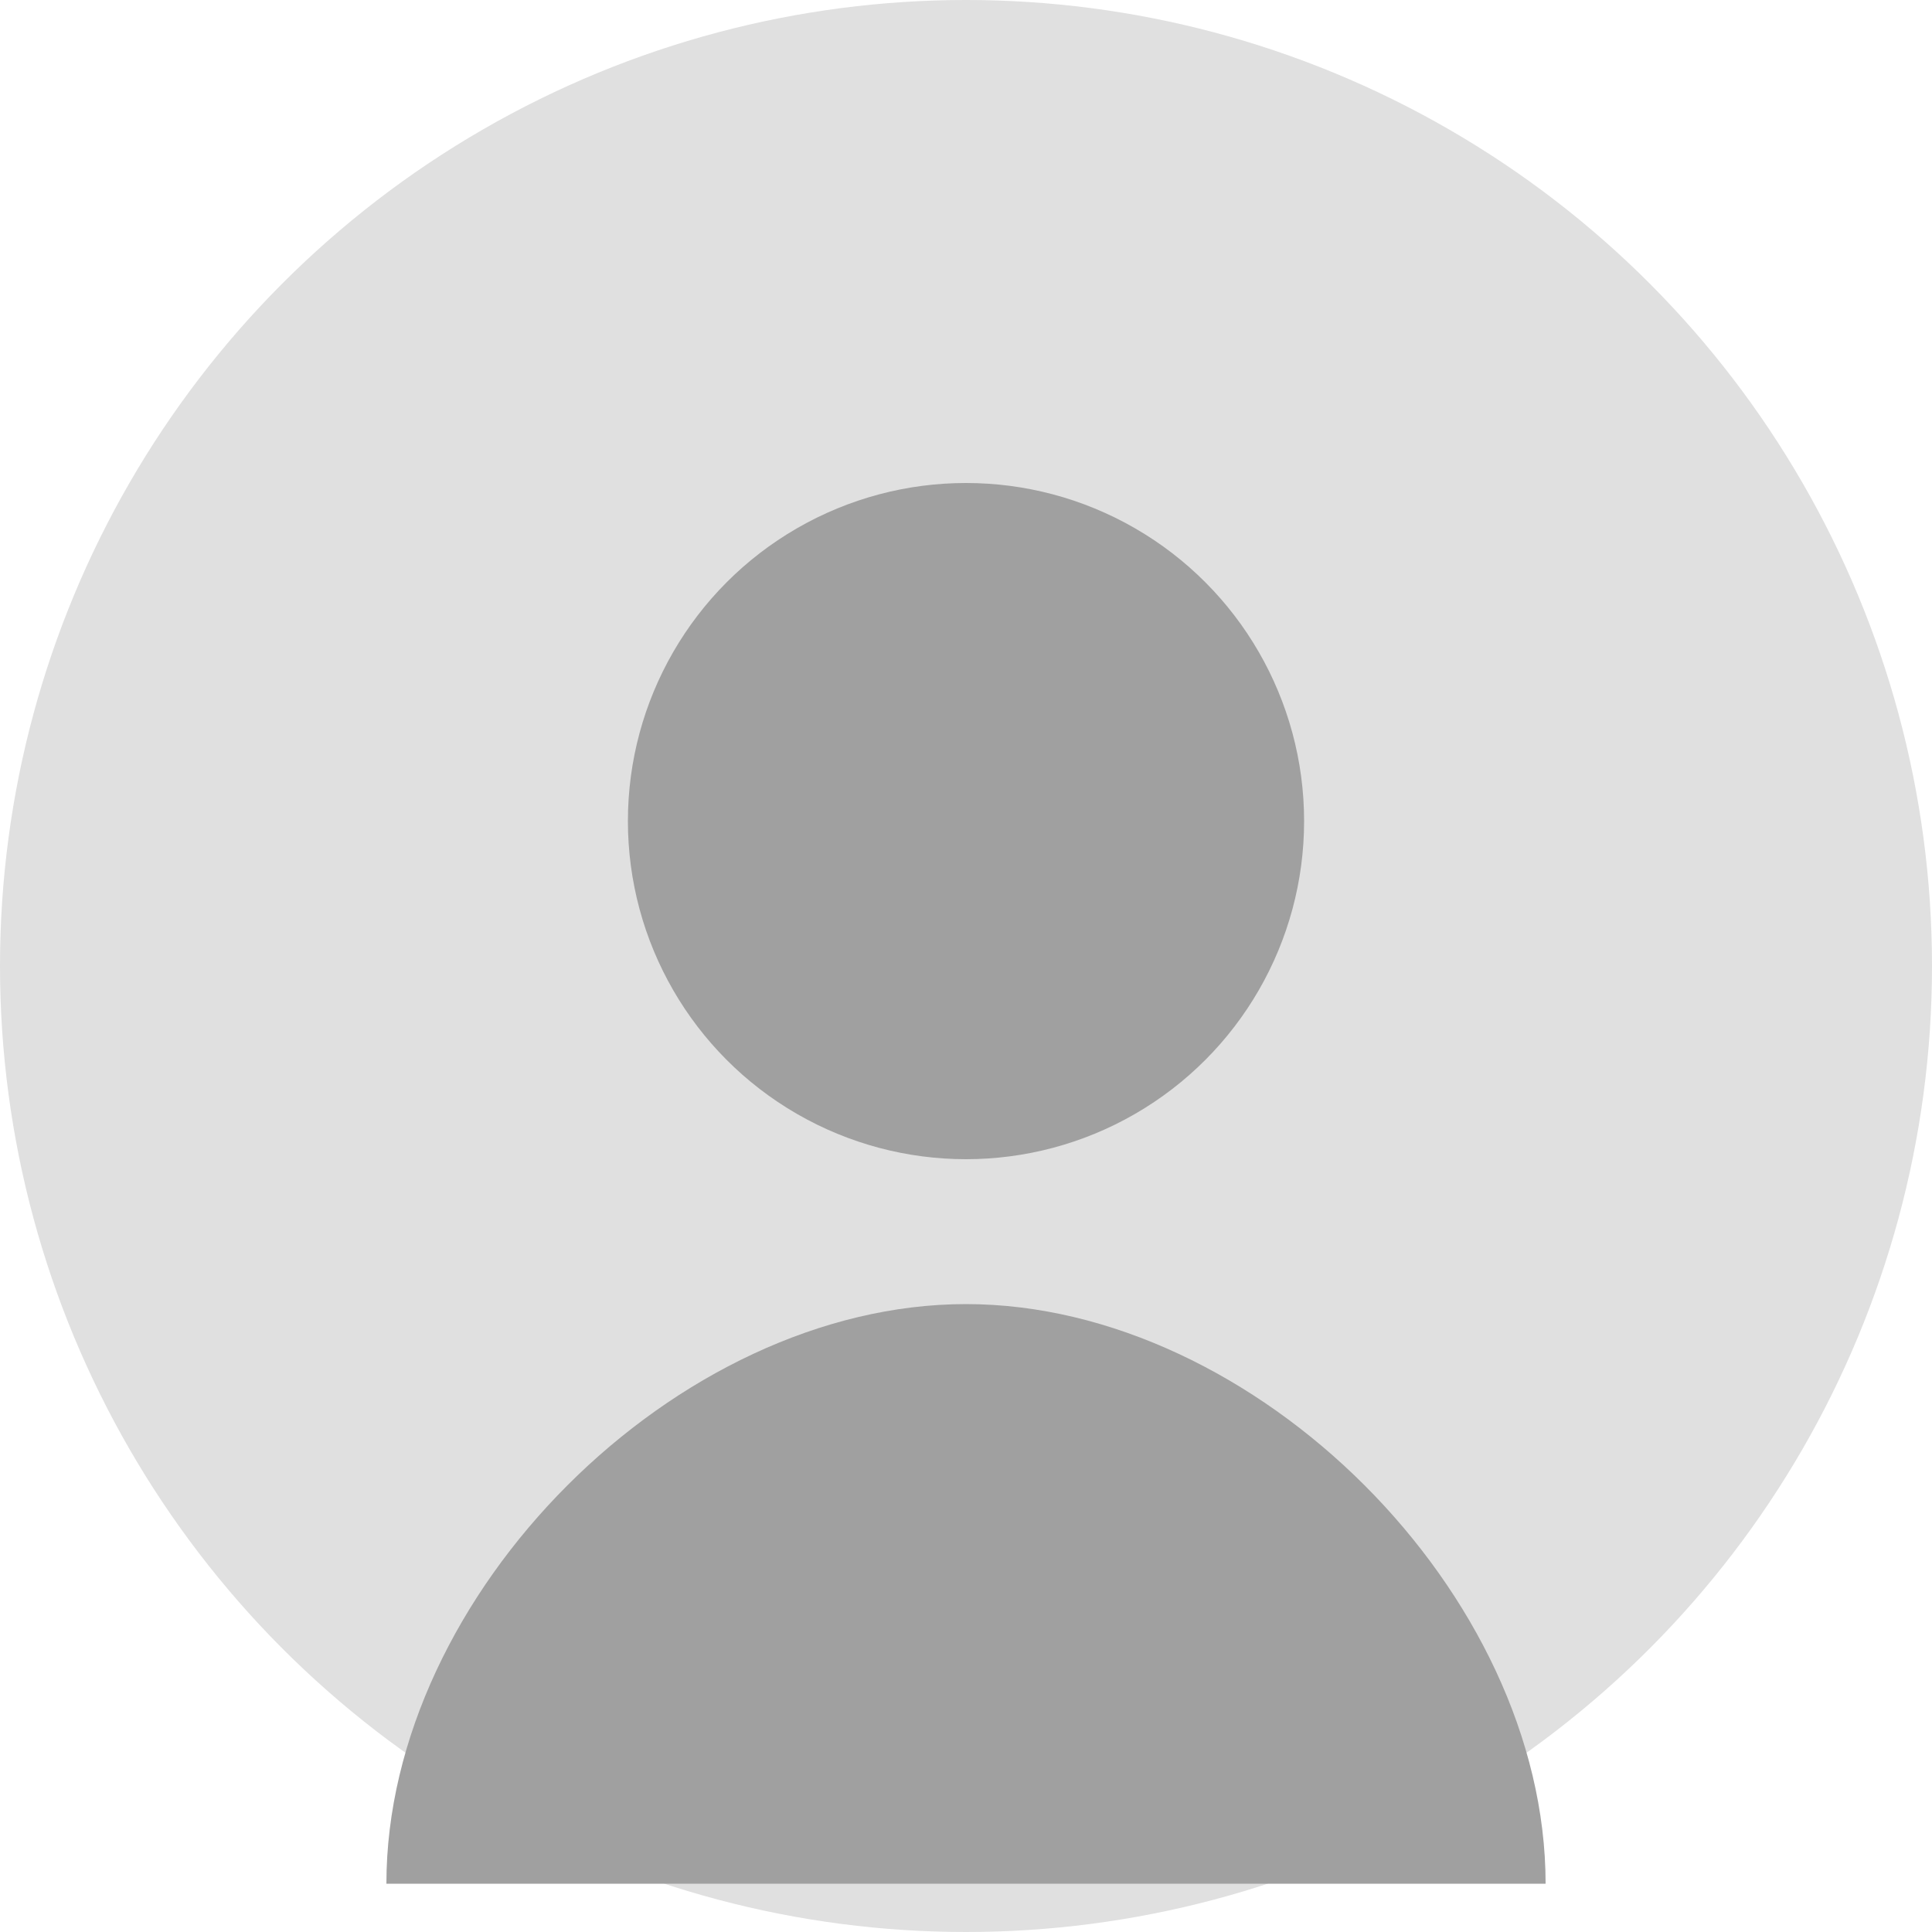 <svg xmlns="http://www.w3.org/2000/svg" width="200" height="200" viewBox="0 0 200 200">
  <circle cx="100" cy="100" r="100" fill="#e0e0e0"/>
  <circle cx="100" cy="85" r="35" fill="#a0a0a0"/>
  <path d="M100,135 C130,135 160,165 160,195 L40,195 C40,165 70,135 100,135 Z" fill="#a0a0a0"/>
</svg> 